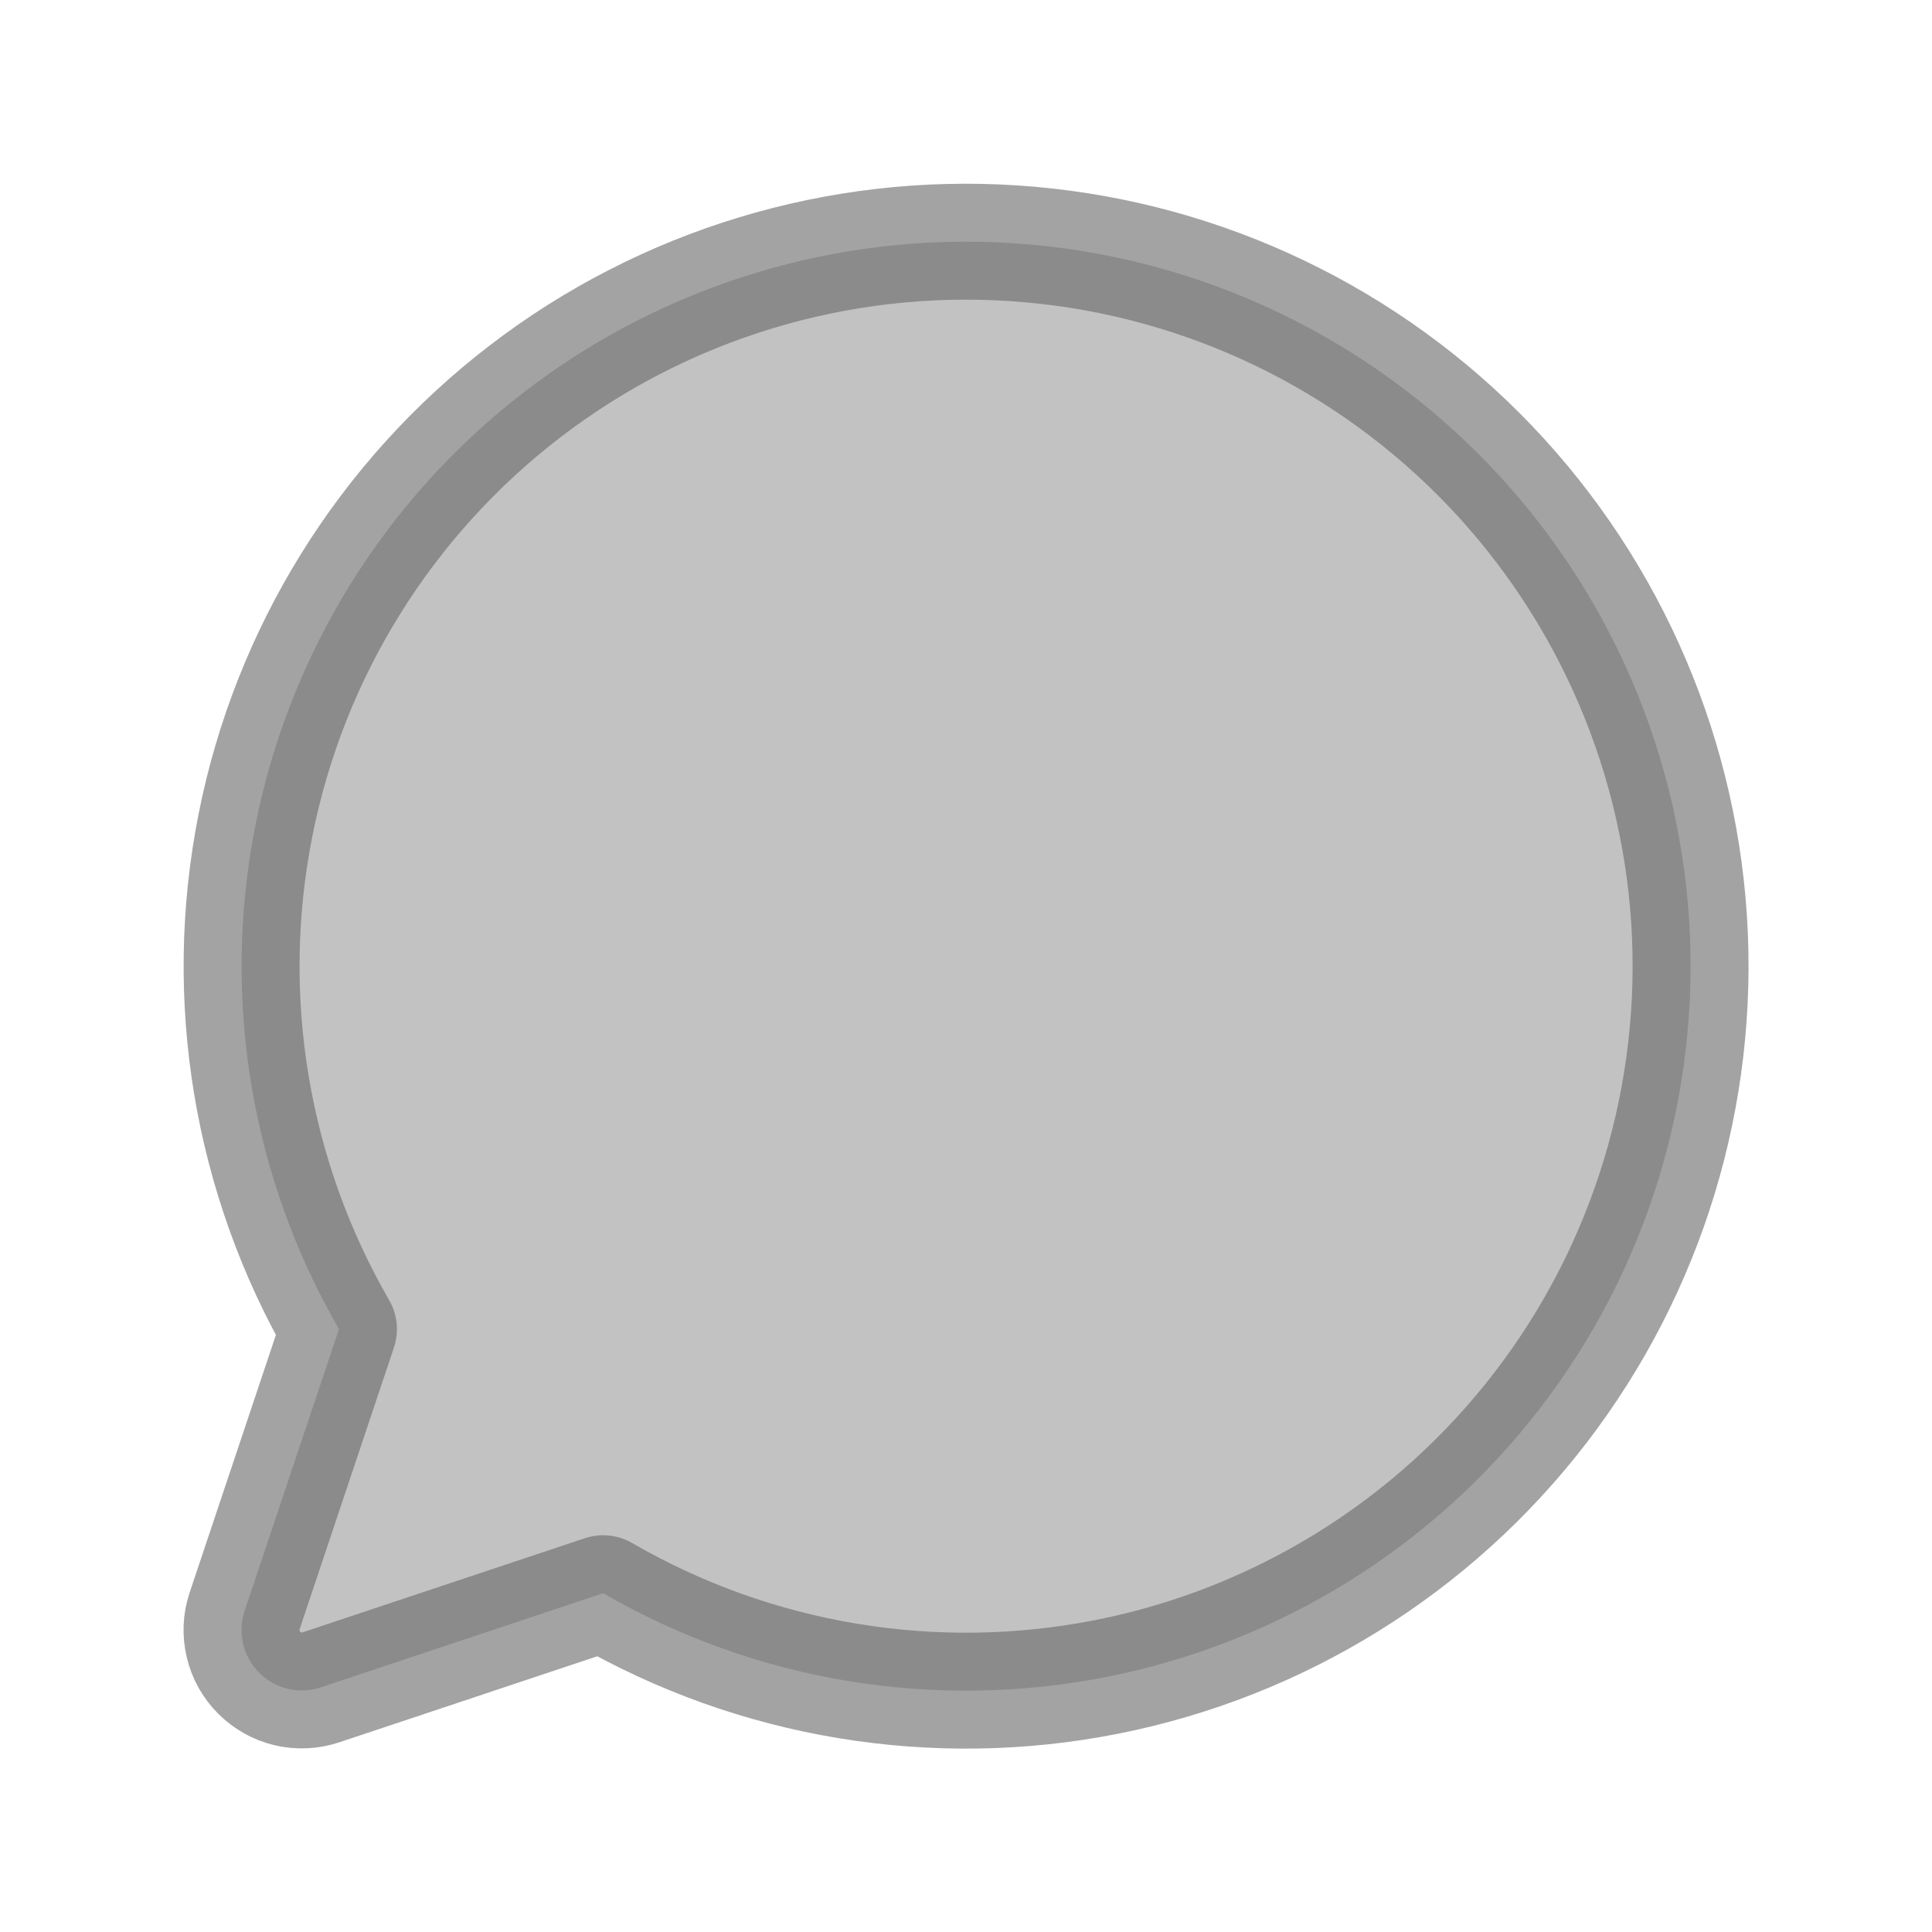 <svg width="20" height="20" viewBox="0 0 20 20" fill="none" xmlns="http://www.w3.org/2000/svg">
<g opacity="0.6" clip-path="url(#clip0_1107_75335)">
<path opacity="0.4" d="M6.244 16.493C7.819 17.405 9.672 17.712 11.458 17.359C13.244 17.005 14.84 16.014 15.948 14.571C17.057 13.127 17.603 11.33 17.485 9.513C17.366 7.697 16.591 5.986 15.304 4.698C14.017 3.411 12.306 2.636 10.489 2.518C8.673 2.399 6.875 2.945 5.432 4.054C3.988 5.163 2.997 6.759 2.644 8.544C2.29 10.33 2.598 12.183 3.509 13.759L2.532 16.677C2.495 16.787 2.49 16.905 2.517 17.018C2.543 17.131 2.601 17.234 2.683 17.316C2.765 17.398 2.868 17.456 2.981 17.483C3.094 17.509 3.213 17.504 3.323 17.467L6.244 16.493Z" fill="currentColor"/>
<path d="M6.244 16.493C7.819 17.405 9.672 17.712 11.458 17.359C13.244 17.005 14.84 16.014 15.948 14.571C17.057 13.127 17.603 11.33 17.485 9.513C17.366 7.697 16.591 5.986 15.304 4.698C14.017 3.411 12.306 2.636 10.489 2.518C8.673 2.399 6.875 2.945 5.432 4.054C3.988 5.163 2.997 6.759 2.644 8.544C2.29 10.33 2.598 12.183 3.509 13.759L2.532 16.677C2.495 16.787 2.49 16.905 2.517 17.018C2.543 17.131 2.601 17.234 2.683 17.316C2.765 17.398 2.868 17.456 2.981 17.483C3.094 17.509 3.213 17.504 3.323 17.467L6.244 16.493Z" stroke="currentColor" stroke-opacity="0.6" stroke-width="1.2" stroke-linecap="round" stroke-linejoin="round"/>
</g>
<defs>
<clipPath id="clip0_1107_75335">
<rect width="20" height="20" fill="currentColor"/>
</clipPath>
</defs>
</svg>
